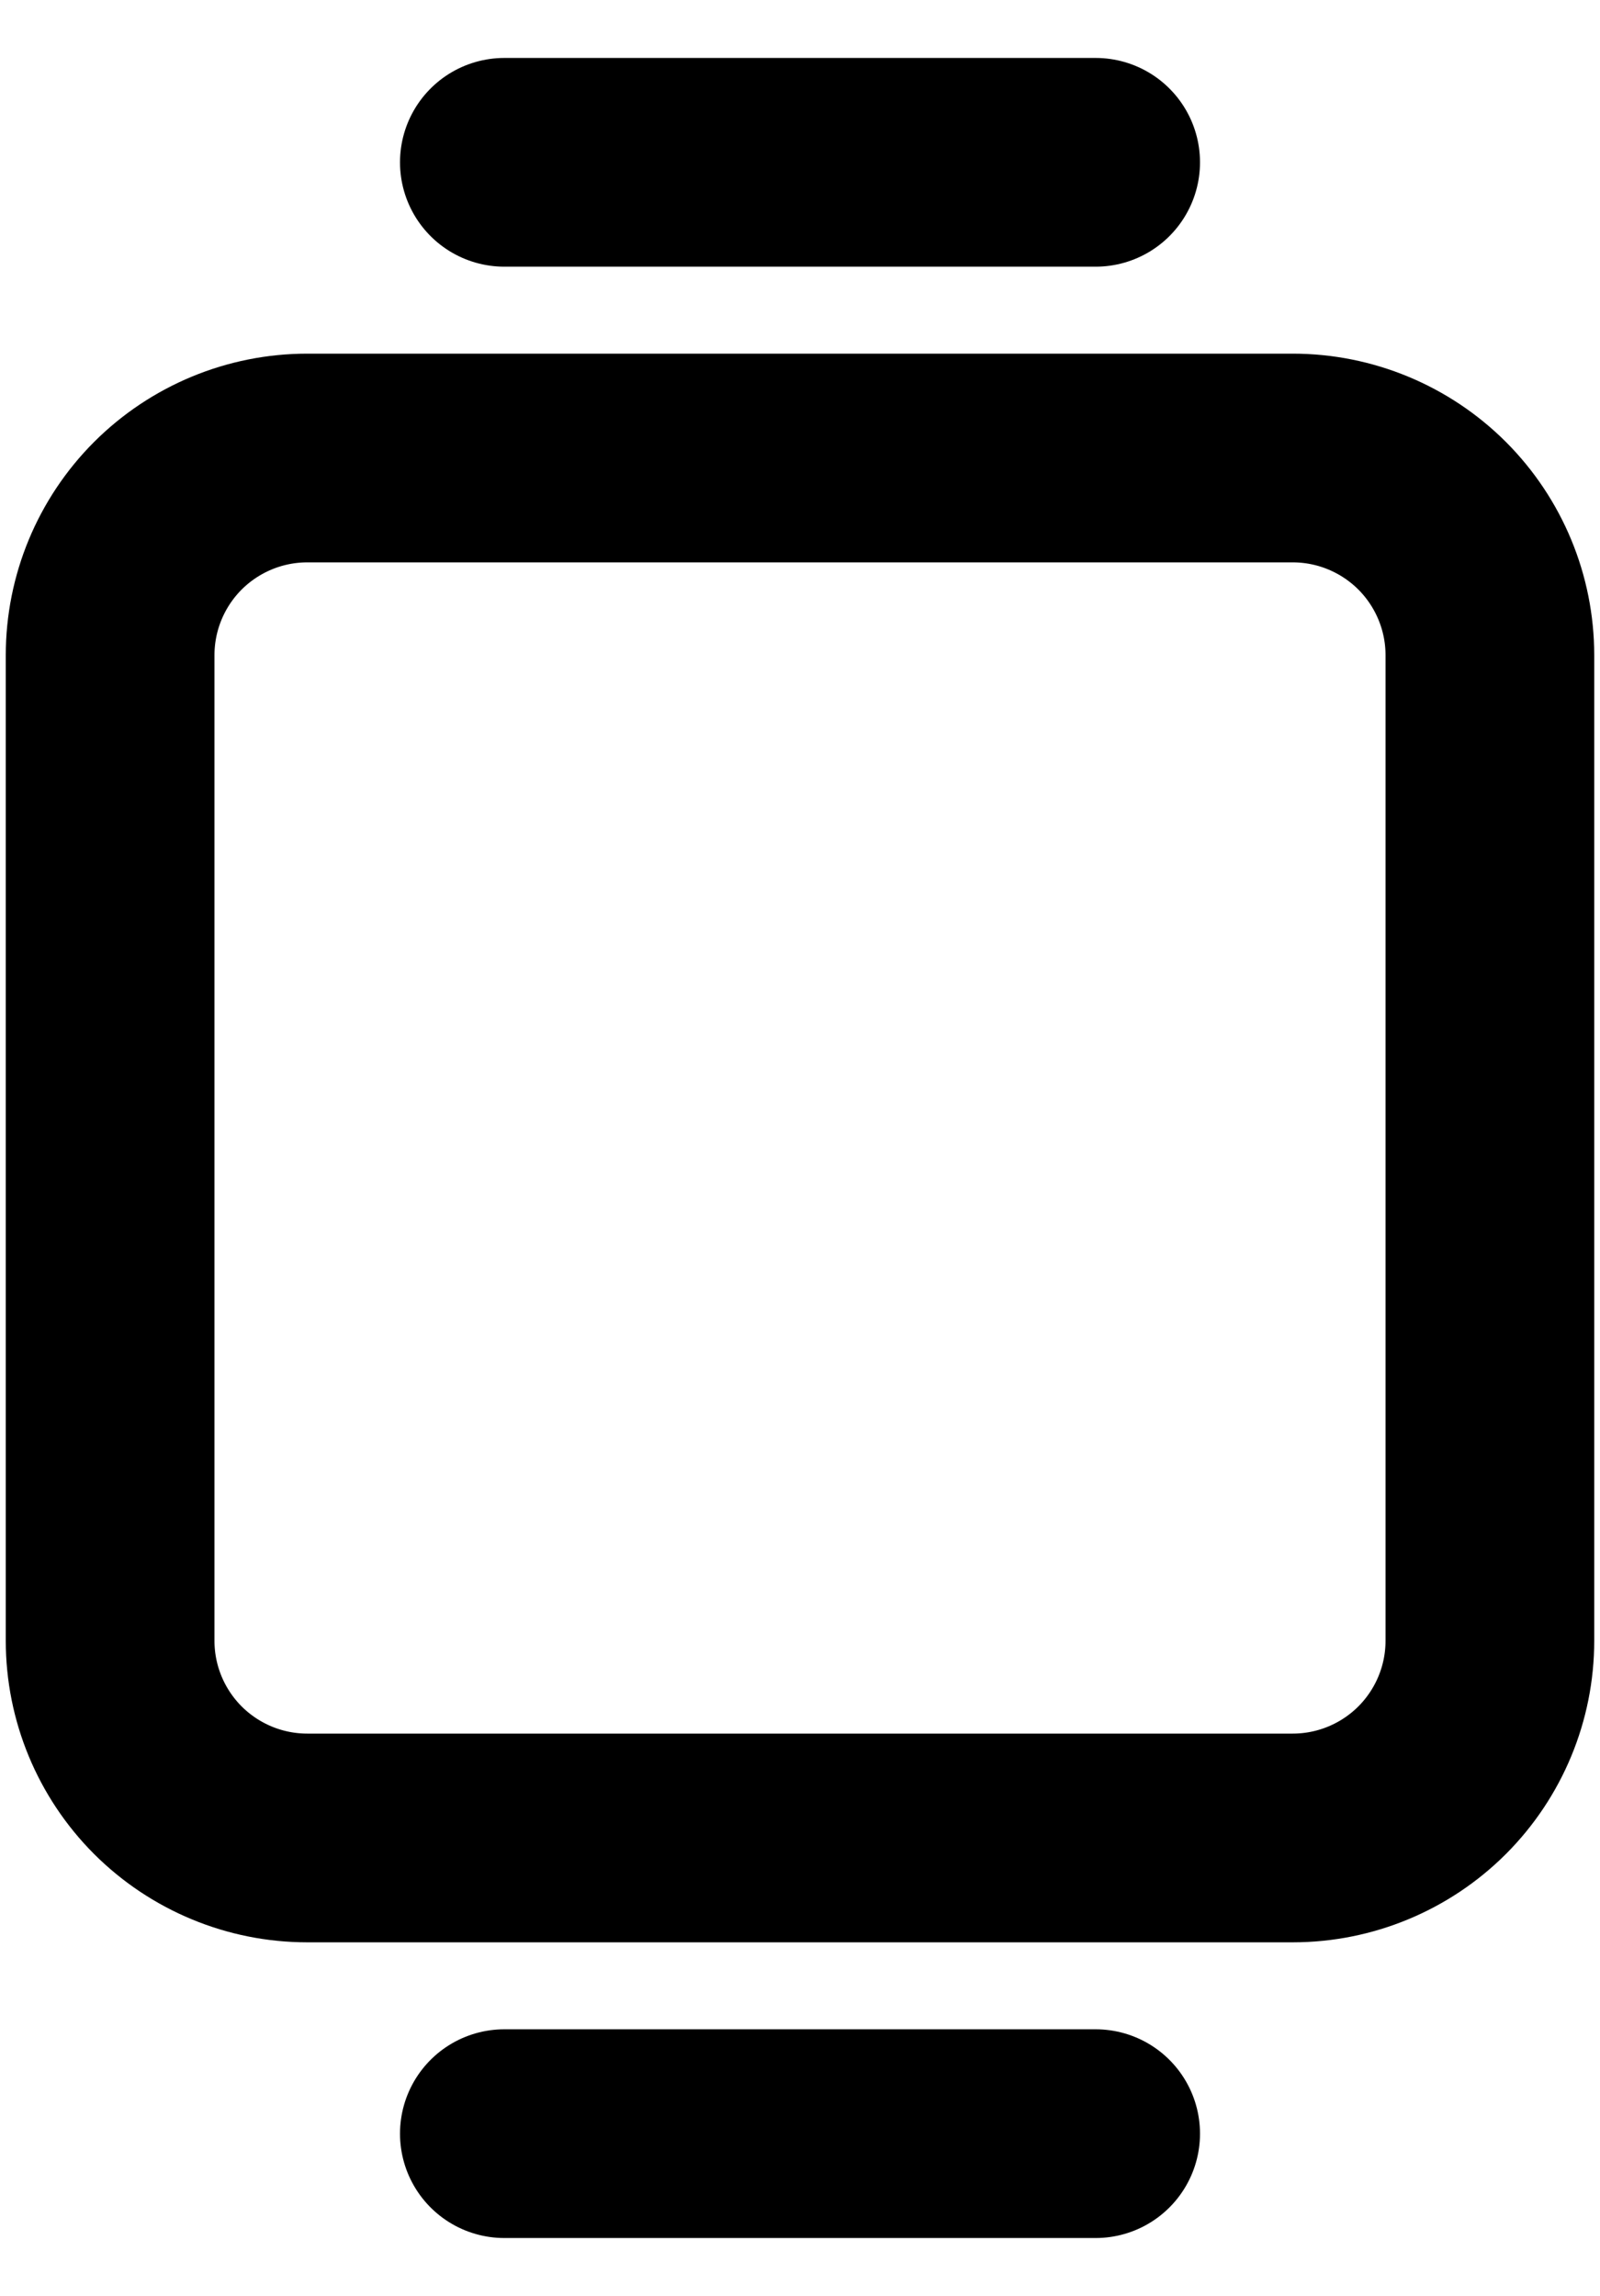 <svg width="23" height="33" viewBox="0 0 23 33" fill="none" xmlns="http://www.w3.org/2000/svg">
<path d="M7.25 30.667H15.75M7.25 2.333H15.75M1.583 9.417C1.583 8.665 1.882 7.945 2.413 7.413C2.945 6.882 3.665 6.583 4.417 6.583H18.583C19.335 6.583 20.055 6.882 20.587 7.413C21.118 7.945 21.417 8.665 21.417 9.417V23.583C21.417 24.335 21.118 25.055 20.587 25.587C20.055 26.118 19.335 26.417 18.583 26.417H4.417C3.665 26.417 2.945 26.118 2.413 25.587C1.882 25.055 1.583 24.335 1.583 23.583V9.417Z" stroke="black" stroke-width="3" stroke-linecap="round" stroke-linejoin="round"/>
</svg>
